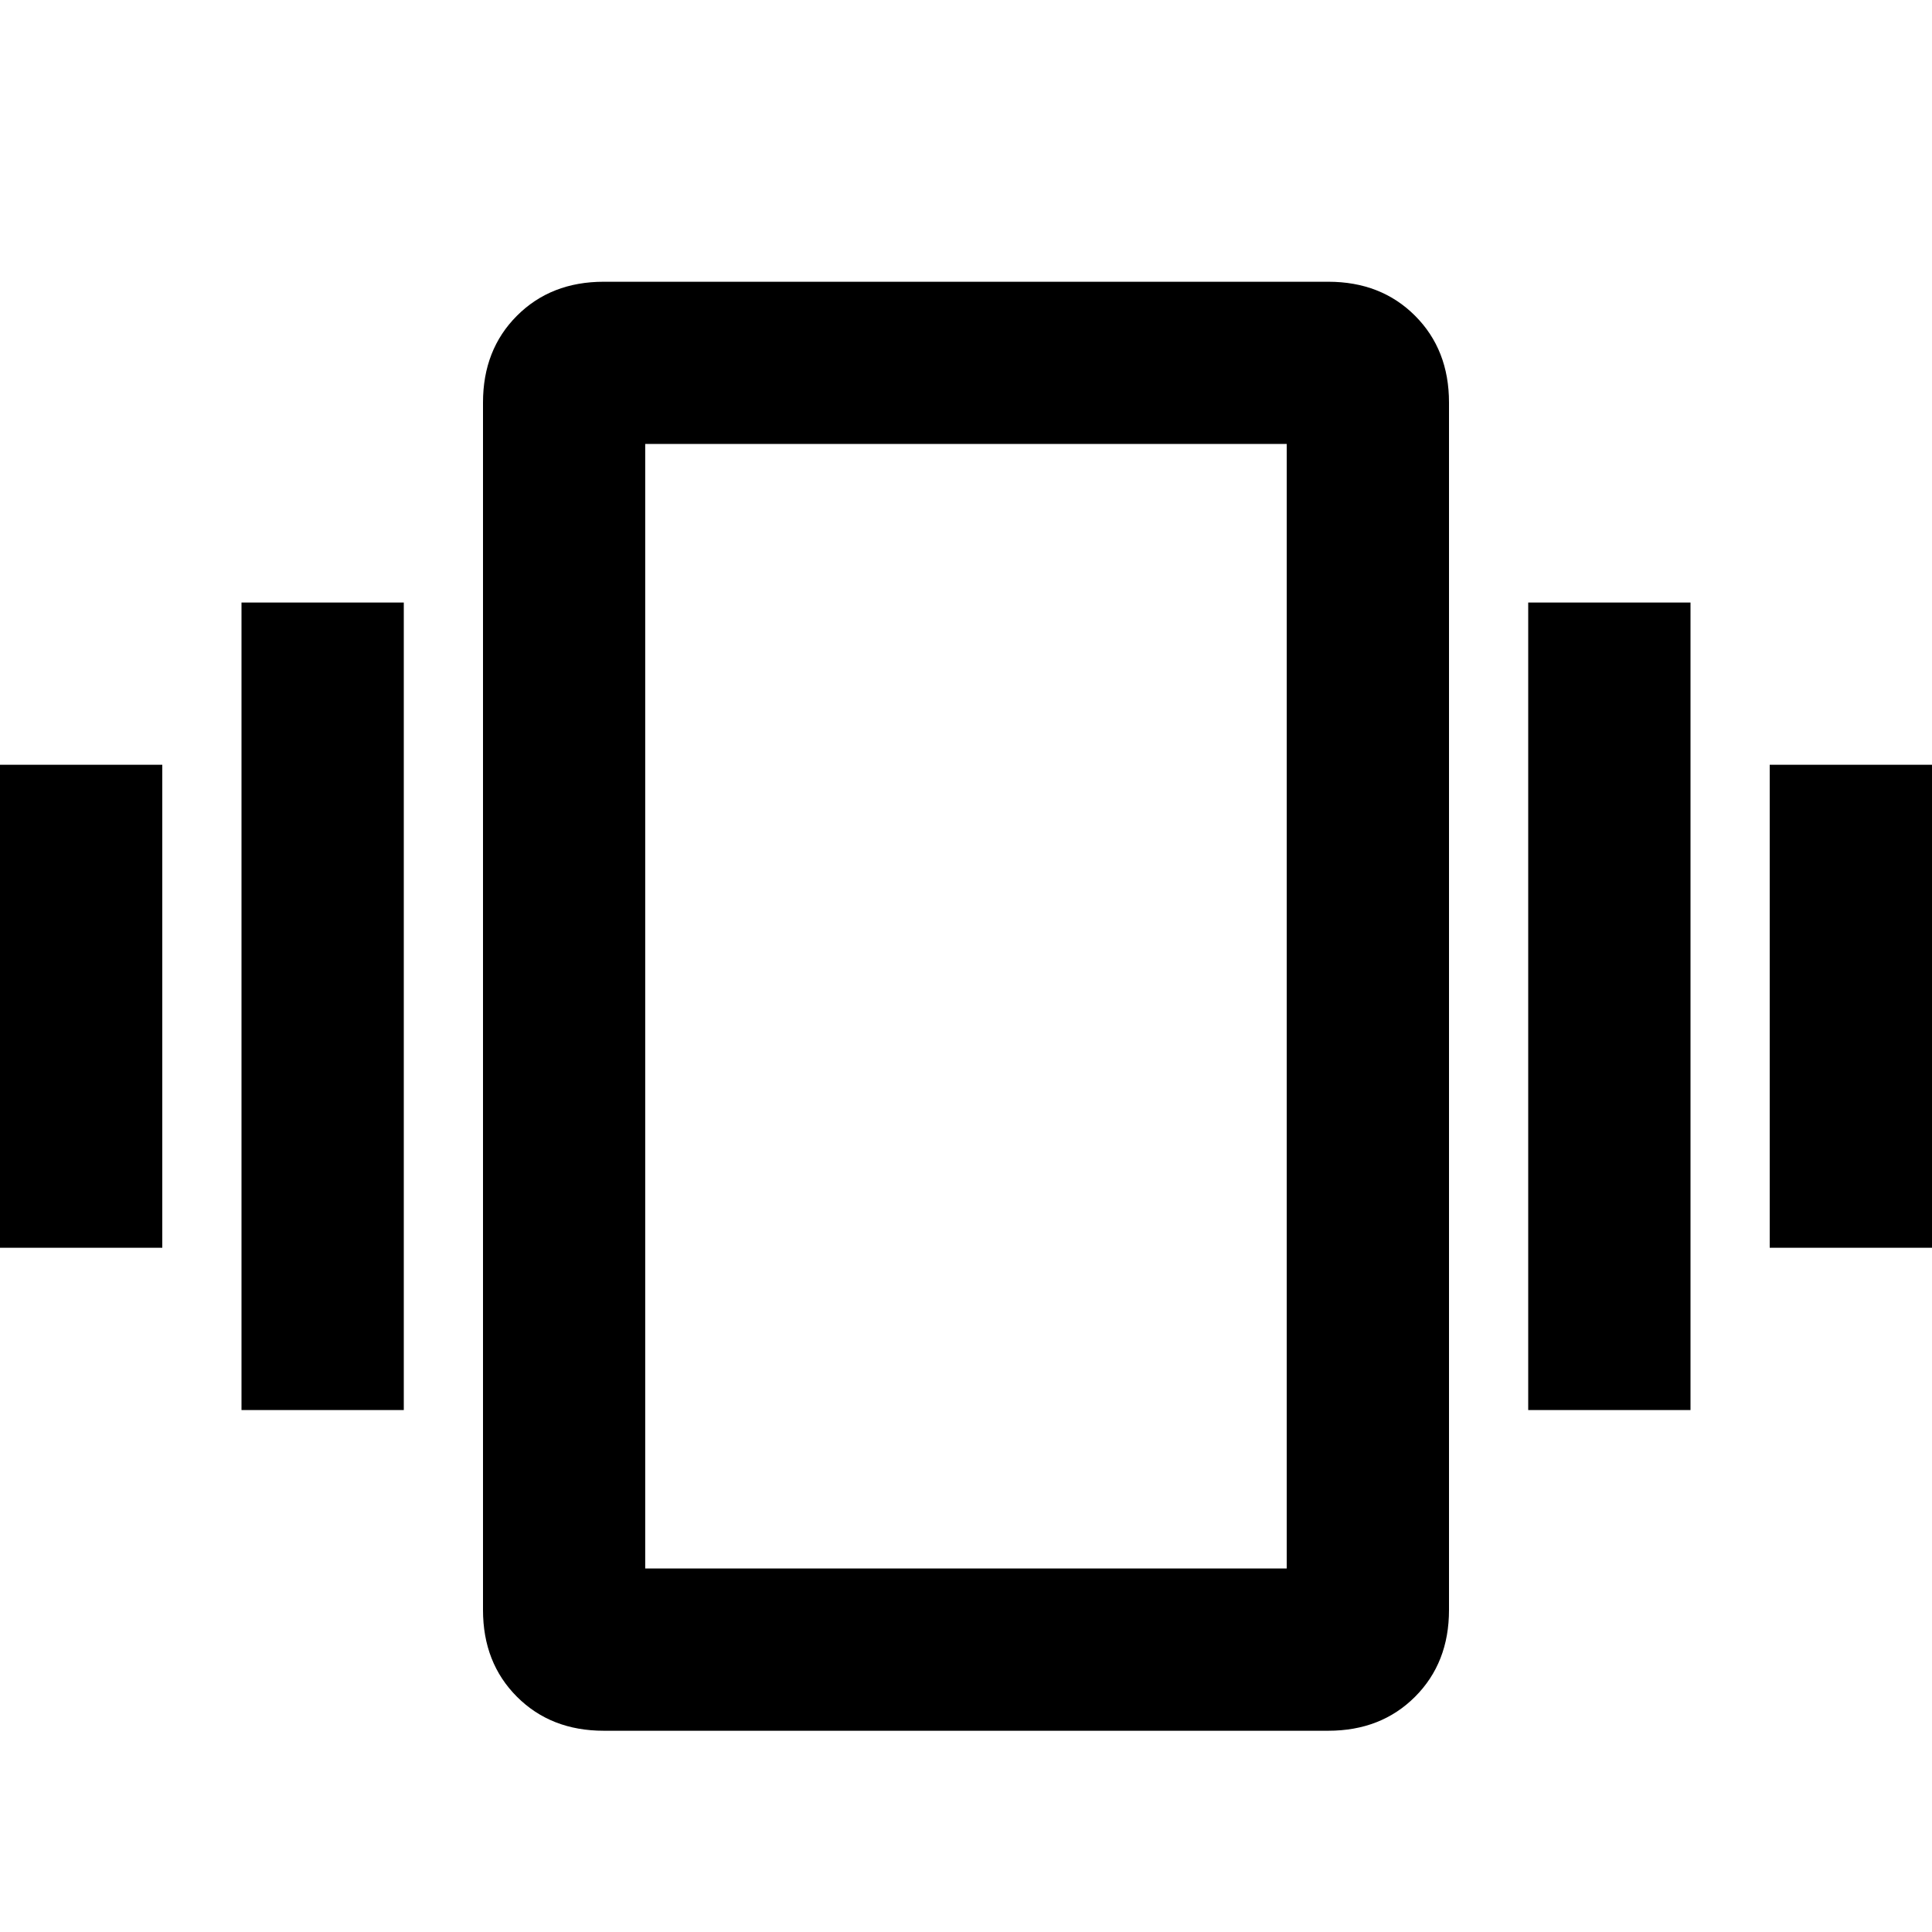 <?xml version="1.0" encoding="utf-8"?>
<!-- Generated by IcoMoon.io -->
<!DOCTYPE svg PUBLIC "-//W3C//DTD SVG 1.1//EN" "http://www.w3.org/Graphics/SVG/1.1/DTD/svg11.dtd">
<svg version="1.1" xmlns="http://www.w3.org/2000/svg" xmlns:xlink="http://www.w3.org/1999/xlink" width="24" height="24" viewBox="0 0 24 24">
<path d="M15.984 19.484v-13.969h-7.969v13.969h7.969zM16.5 3.5q0.656 0 1.078 0.422t0.422 1.078v15q0 0.656-0.422 1.078t-1.078 0.422h-9q-0.656 0-1.078-0.422t-0.422-1.078v-15q0-0.656 0.422-1.078t1.078-0.422h9zM18.984 17.516v-10.031h2.016v10.031h-2.016zM21.984 9.5h2.016v6h-2.016v-6zM3 17.516v-10.031h2.016v10.031h-2.016zM0 15.5v-6h2.016v6h-2.016z"></path>
</svg>
